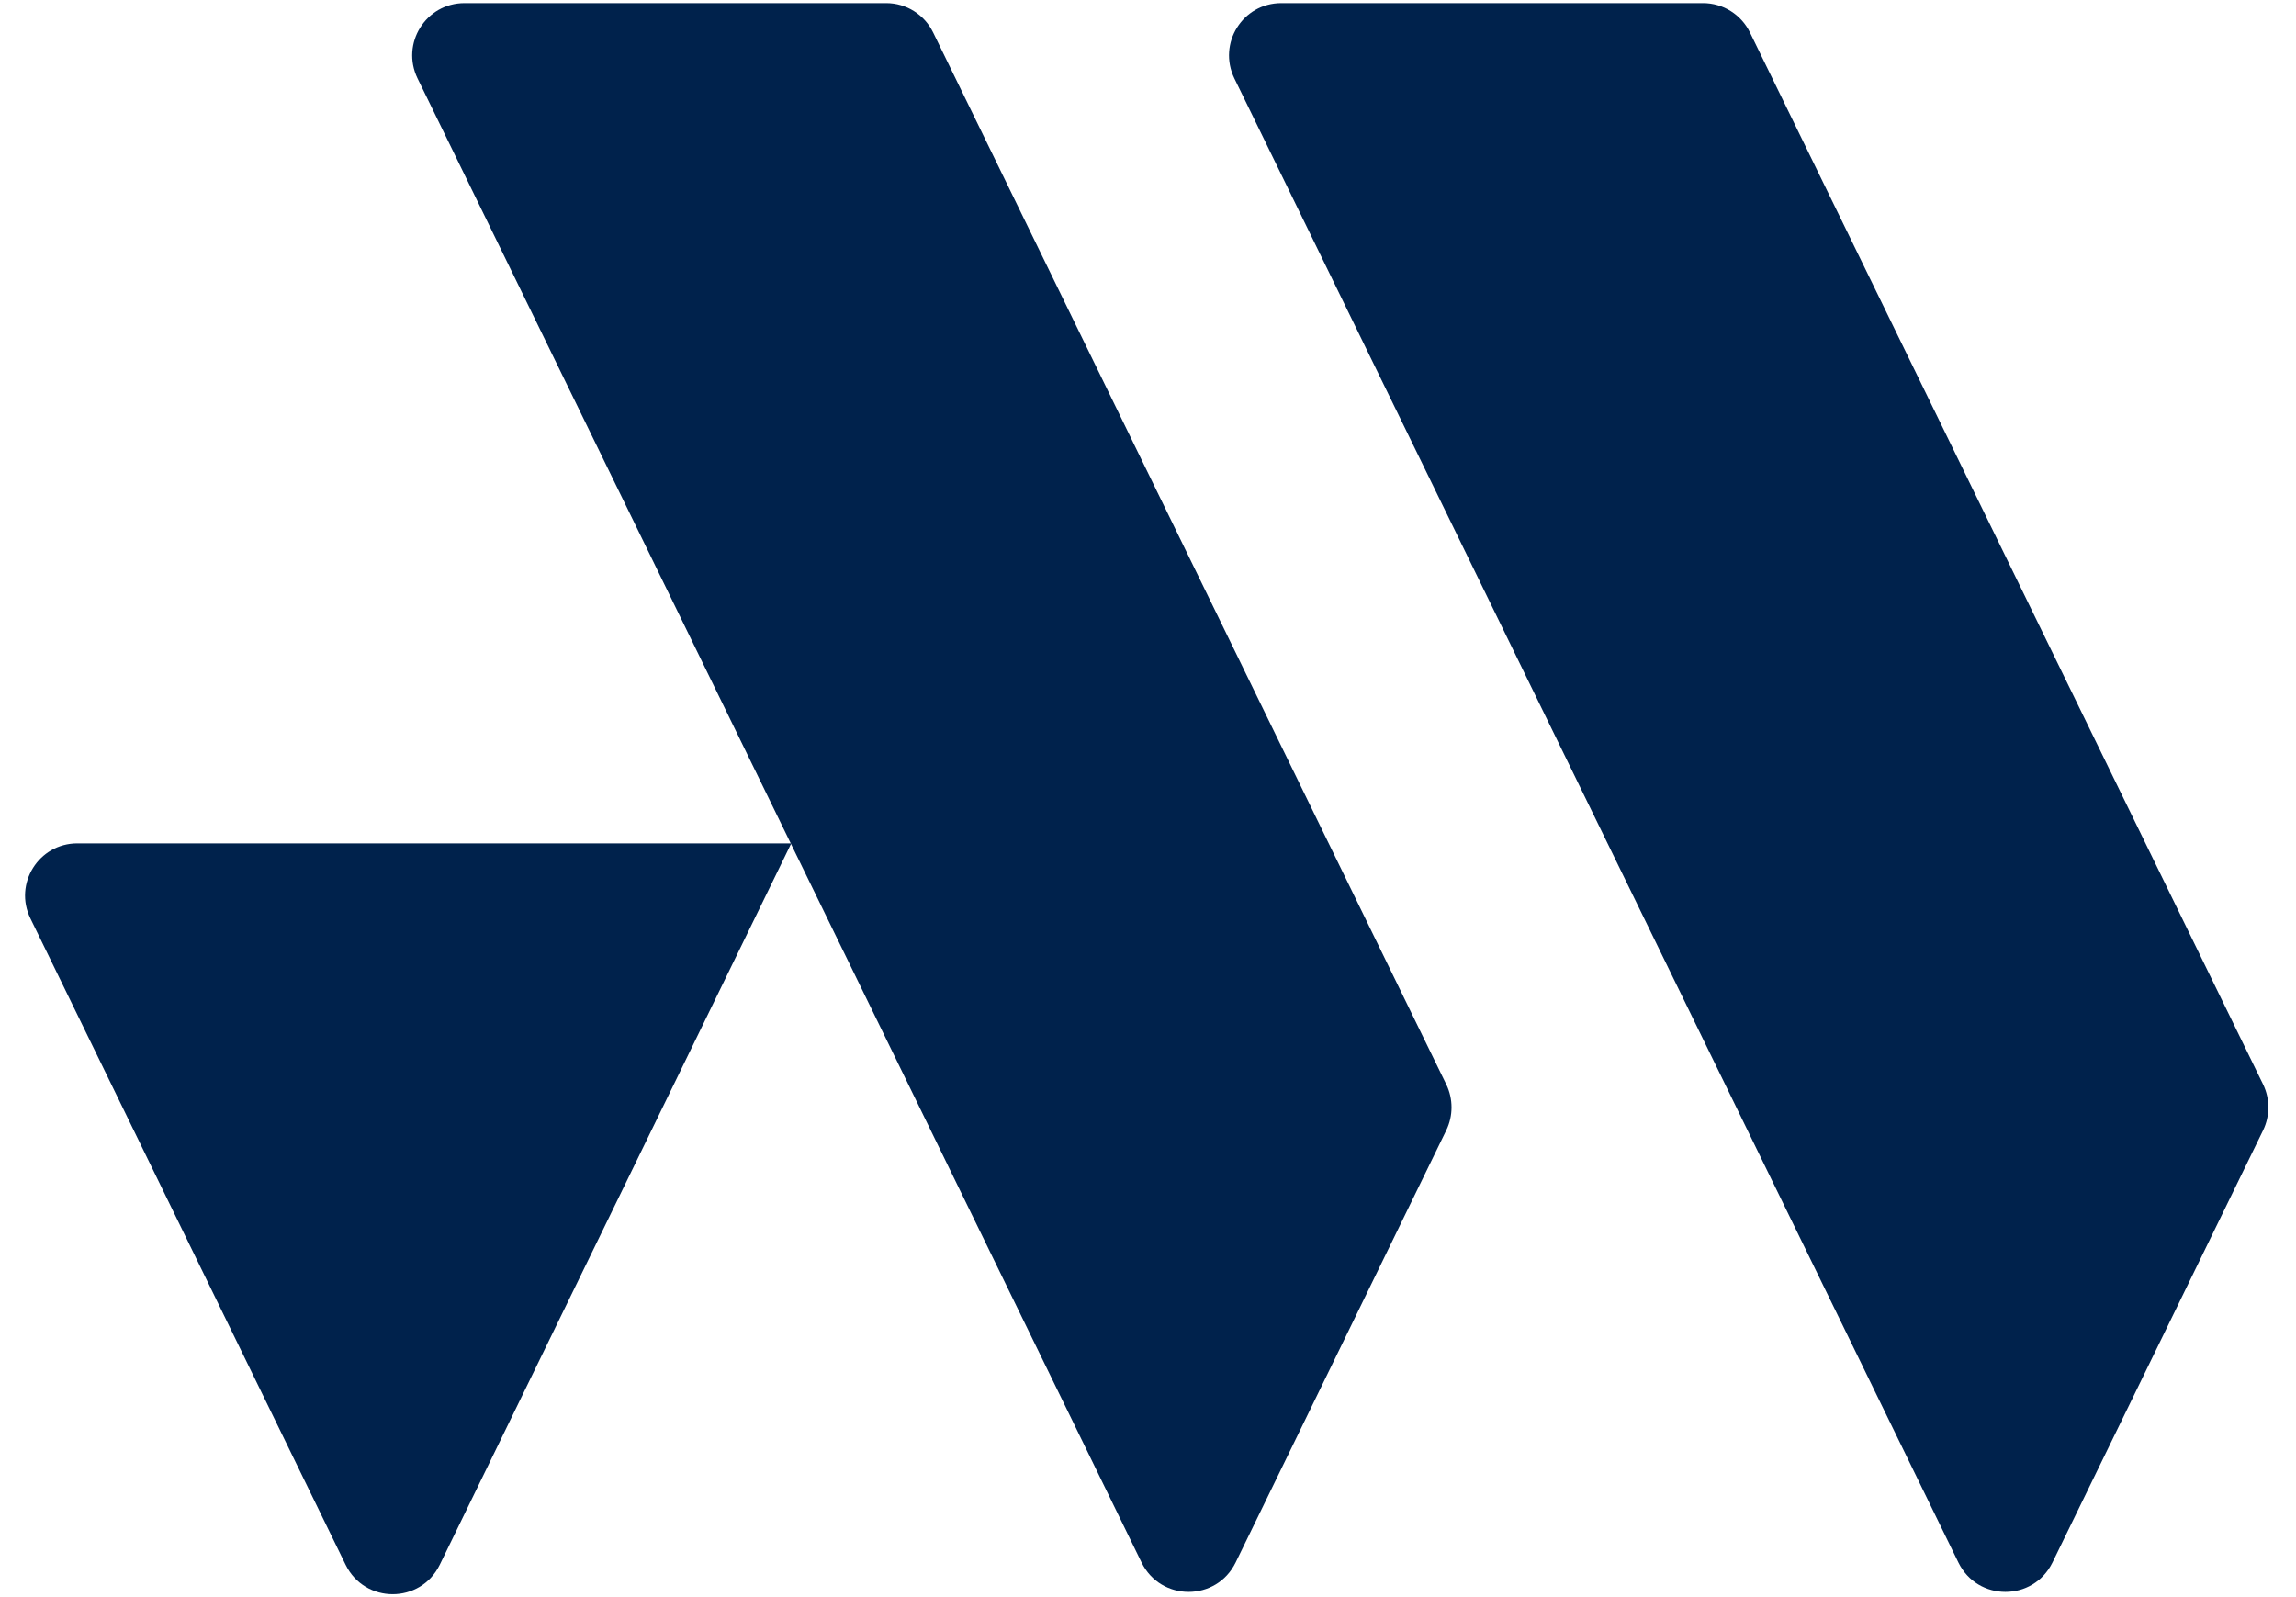 <svg width="46" height="32" viewBox="0 0 46 32" fill="none" xmlns="http://www.w3.org/2000/svg">
<path d="M34.116 0.062H25.671C24.896 0.062 24.391 0.872 24.731 1.572L39.236 31.306C39.621 32.092 40.736 32.092 41.121 31.306L45.341 22.646C45.481 22.357 45.481 22.017 45.341 21.727L35.061 0.652C34.886 0.292 34.521 0.062 34.121 0.062H34.116Z" fill="#00224C"/>
<path d="M17.751 0.062H9.306C8.531 0.062 8.026 0.872 8.366 1.572L22.871 31.306C23.256 32.092 24.371 32.092 24.756 31.306L28.976 22.646C29.116 22.357 29.116 22.017 28.976 21.727L18.696 0.652C18.521 0.292 18.156 0.062 17.756 0.062H17.751Z" fill="#00224C"/>
<path d="M15.855 16.898H1.55C0.775 16.898 0.27 17.708 0.61 18.403L6.925 31.353C7.31 32.138 8.425 32.138 8.81 31.353L15.855 16.893V16.898Z" fill="#00224C"/>
</svg>
